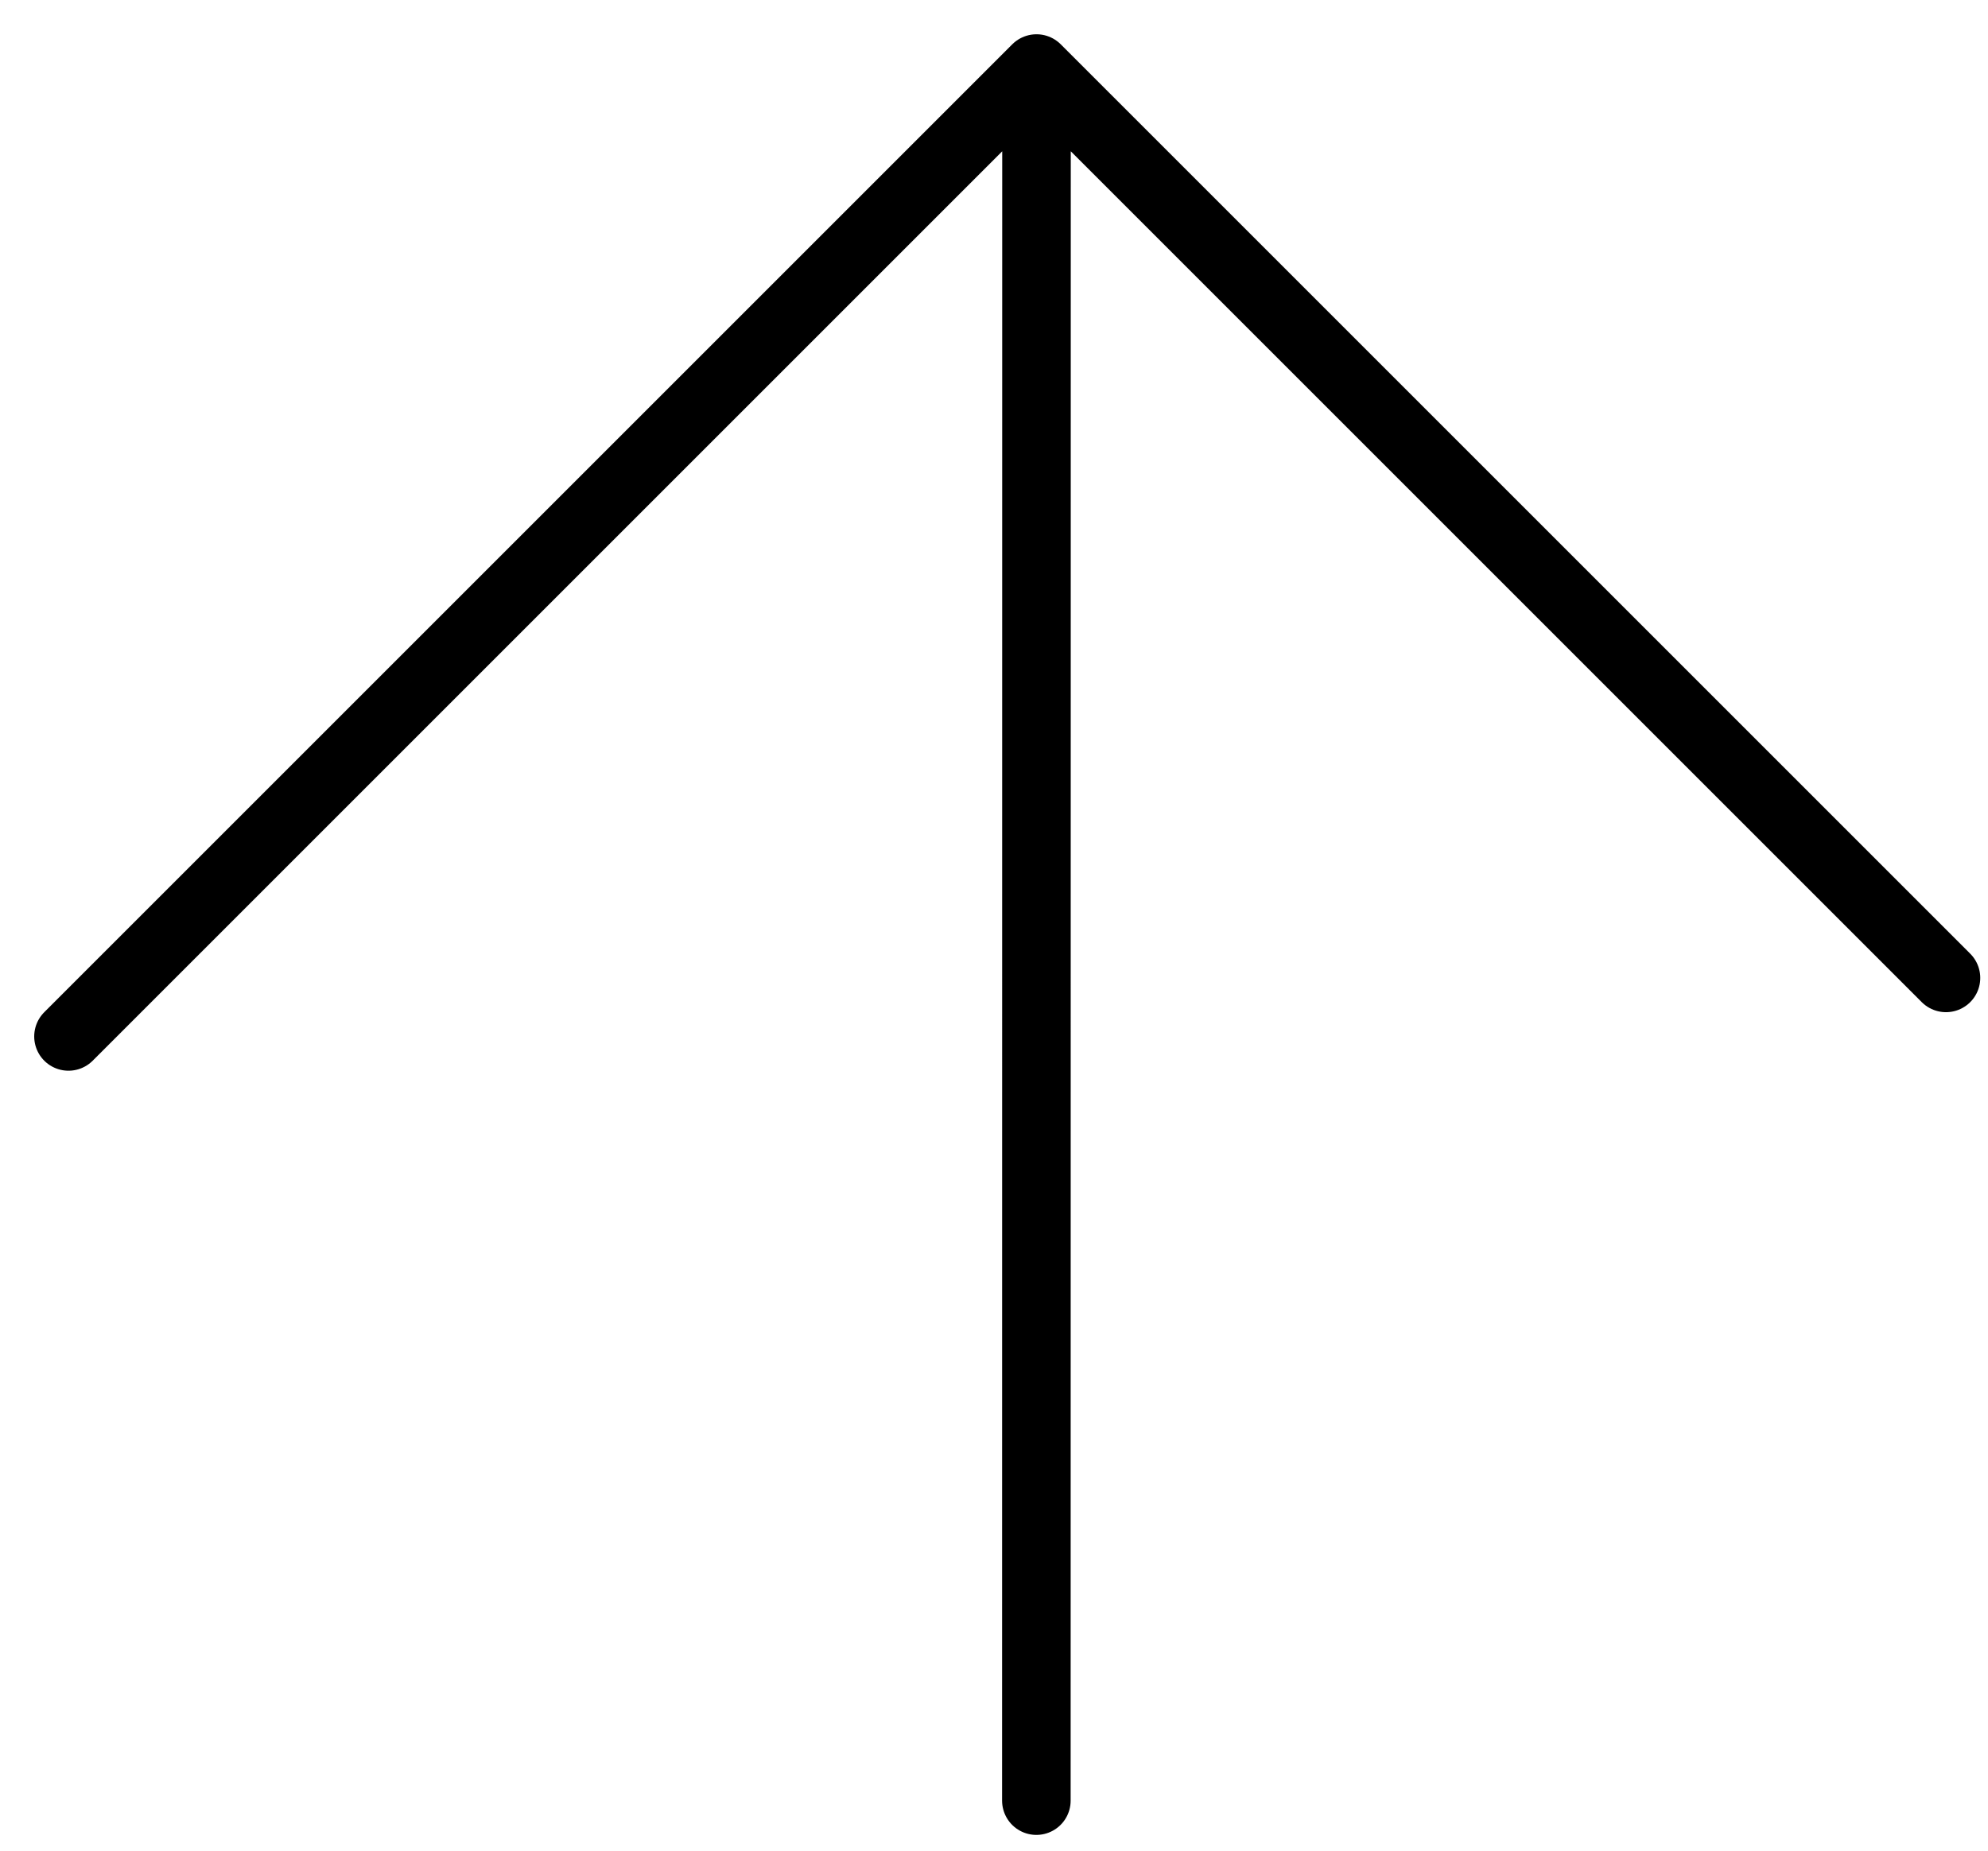 <svg width="29" height="27" viewBox="0 0 29 27" fill="none" xmlns="http://www.w3.org/2000/svg">
<path d="M28.387 14.267L15.12 1M15.12 1L0.999 15.121M15.12 1L15.118 26.27" stroke="black" stroke-linecap="round" stroke-linejoin="round"/>
</svg>
